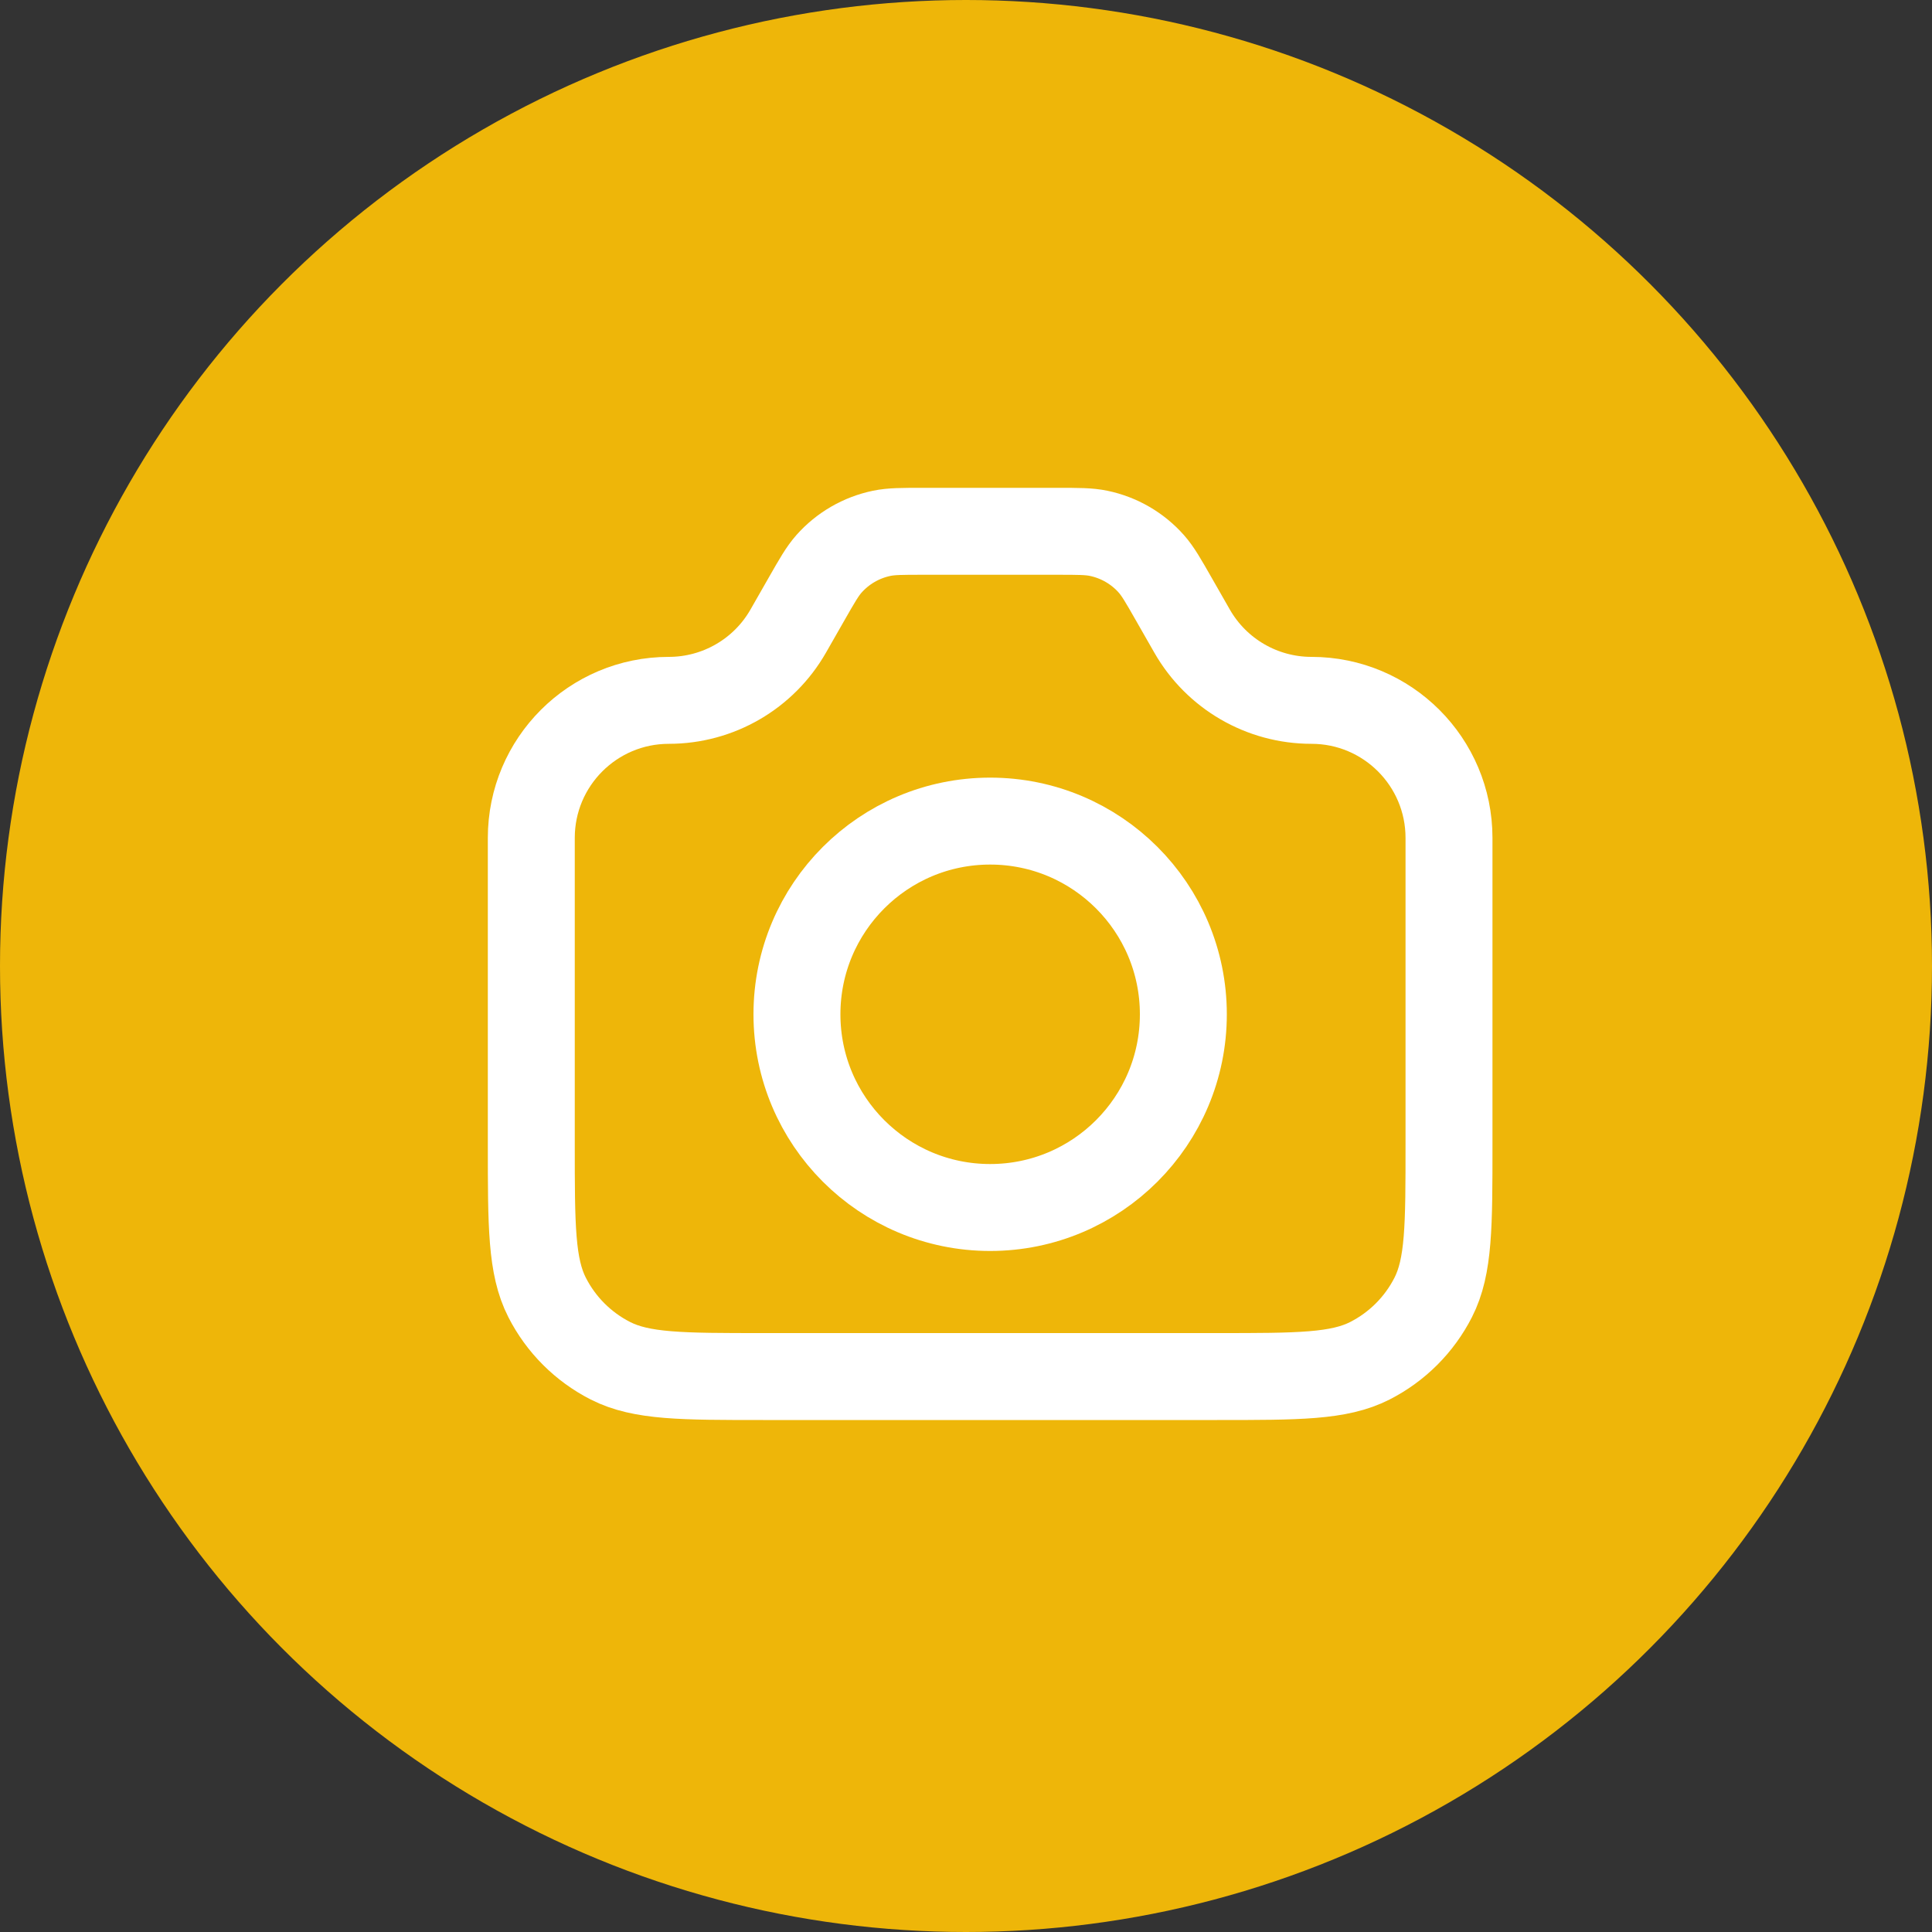 <svg
              
              width="40"
              height="40"
              viewBox="0 0 40 40"
              fill="none"
              xmlns="http://www.w3.org/2000/svg"
            >
              <rect x="0" y="0" width="40" height="40" fill="#333333" stroke="none"/>
              <circle cx="20" cy="20" r="20" fill="#EEB609" />
              <path
                d="M11 17.348C11 15.775 12.275 14.5 13.848 14.5V14.5C14.869 14.5 15.813 13.953 16.32 13.065L16.7 12.4C16.917 12.02 17.026 11.829 17.162 11.675C17.448 11.352 17.831 11.13 18.254 11.042C18.455 11 18.674 11 19.113 11H21.887C22.326 11 22.545 11 22.746 11.042C23.169 11.13 23.552 11.352 23.838 11.675C23.974 11.829 24.083 12.02 24.3 12.4L24.68 13.065C25.187 13.953 26.131 14.5 27.152 14.5V14.5C28.725 14.5 30 15.775 30 17.348V23.7C30 25.38 30 26.22 29.673 26.862C29.385 27.427 28.927 27.885 28.362 28.173C27.72 28.5 26.88 28.5 25.2 28.5H15.8C14.12 28.5 13.28 28.5 12.638 28.173C12.073 27.885 11.615 27.427 11.327 26.862C11 26.22 11 25.38 11 23.7V17.348Z"
                stroke="white"
                stroke-width="1.8"
                stroke-linecap="round"
                stroke-linejoin="round"
              />
              <circle
                cx="20.5"
                cy="21"
                r="4"
                stroke="white"
                stroke-width="1.8"
              />
            </svg>